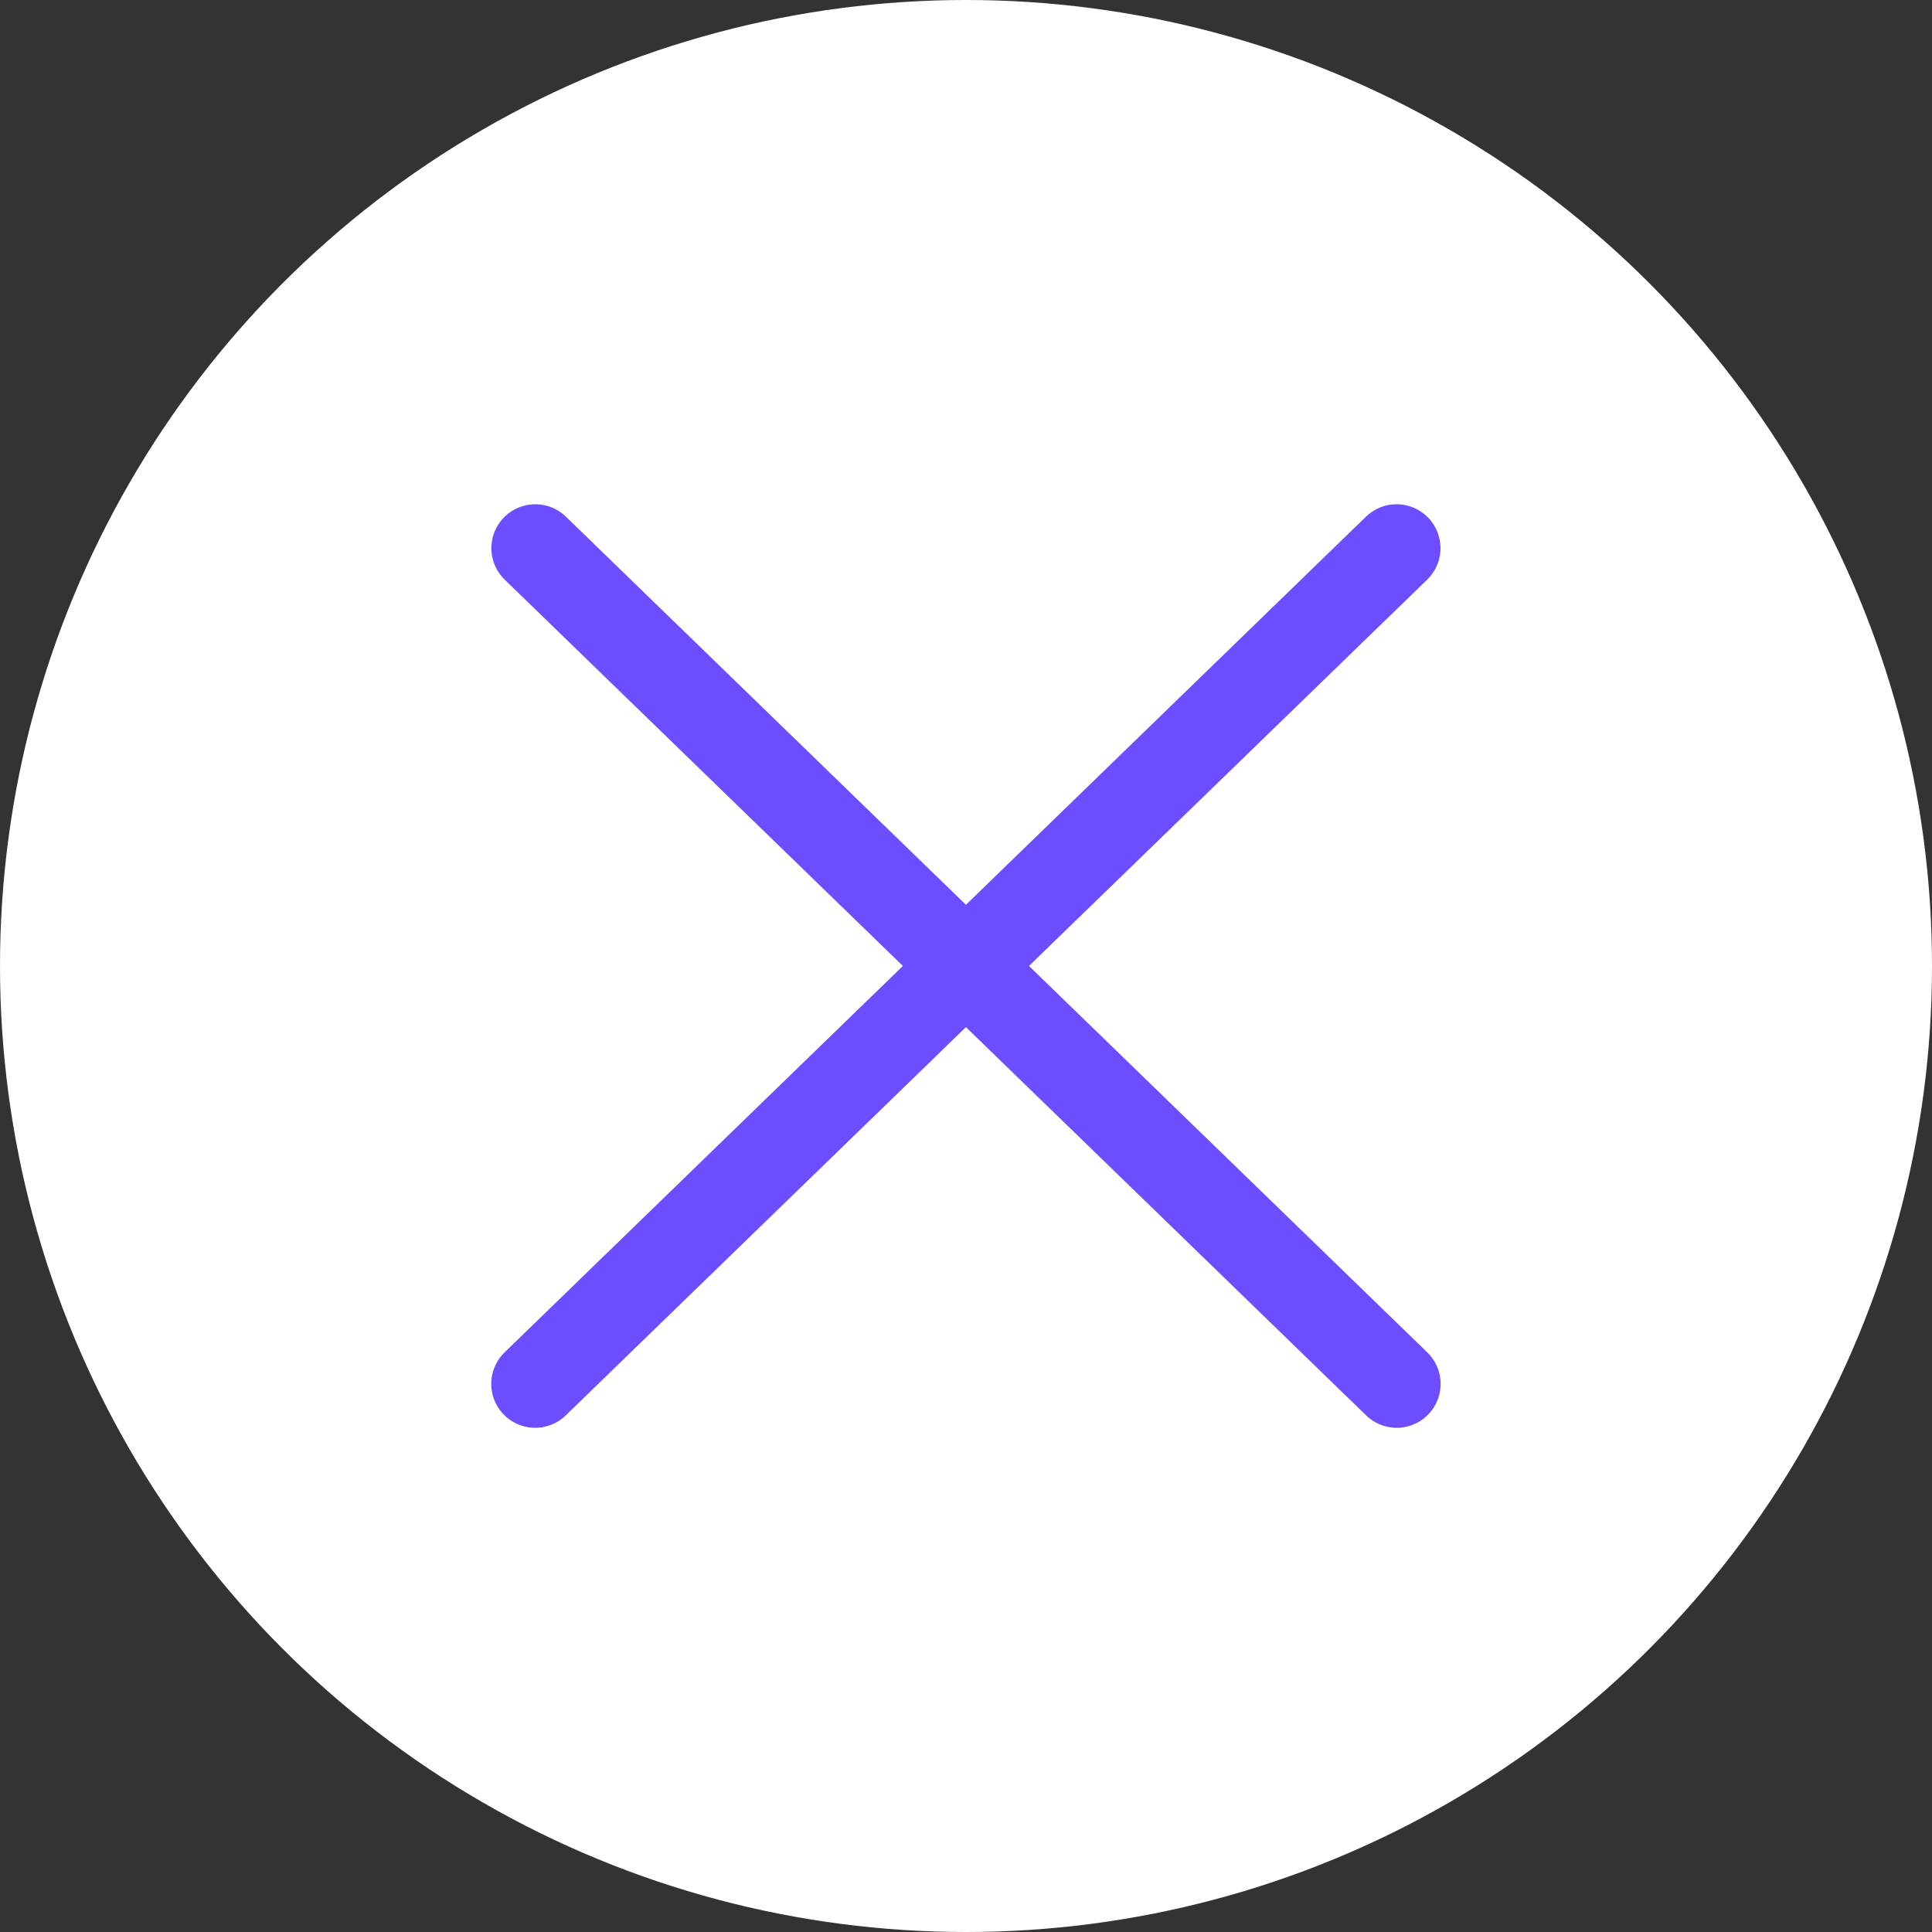<svg id="icon_close" xmlns="http://www.w3.org/2000/svg" width="44" height="44" viewBox="0 0 44 44">
  <rect x="0" y="0" width="44" height="44" fill="#333333" stroke="none"/>
  <circle id="椭圆_2926" data-name="椭圆 2926" cx="22" cy="22" r="22" fill="#fff"/>
  <g id="组_7798" data-name="组 7798" transform="translate(12.191 12.484)">
    <path id="路径_158819" data-name="路径 158819" d="M-8171.115,3374.287l19.618,19.033" transform="translate(8171.115 -3374.287)" fill="none" stroke="#6d4dff" stroke-linecap="round" stroke-width="2"/>
    <path id="路径_158820" data-name="路径 158820" d="M-8151.5,3374.287l-19.618,19.033" transform="translate(8171.115 -3374.287)" fill="none" stroke="#6d4dff" stroke-linecap="round" stroke-width="2"/>
  </g>
</svg>
